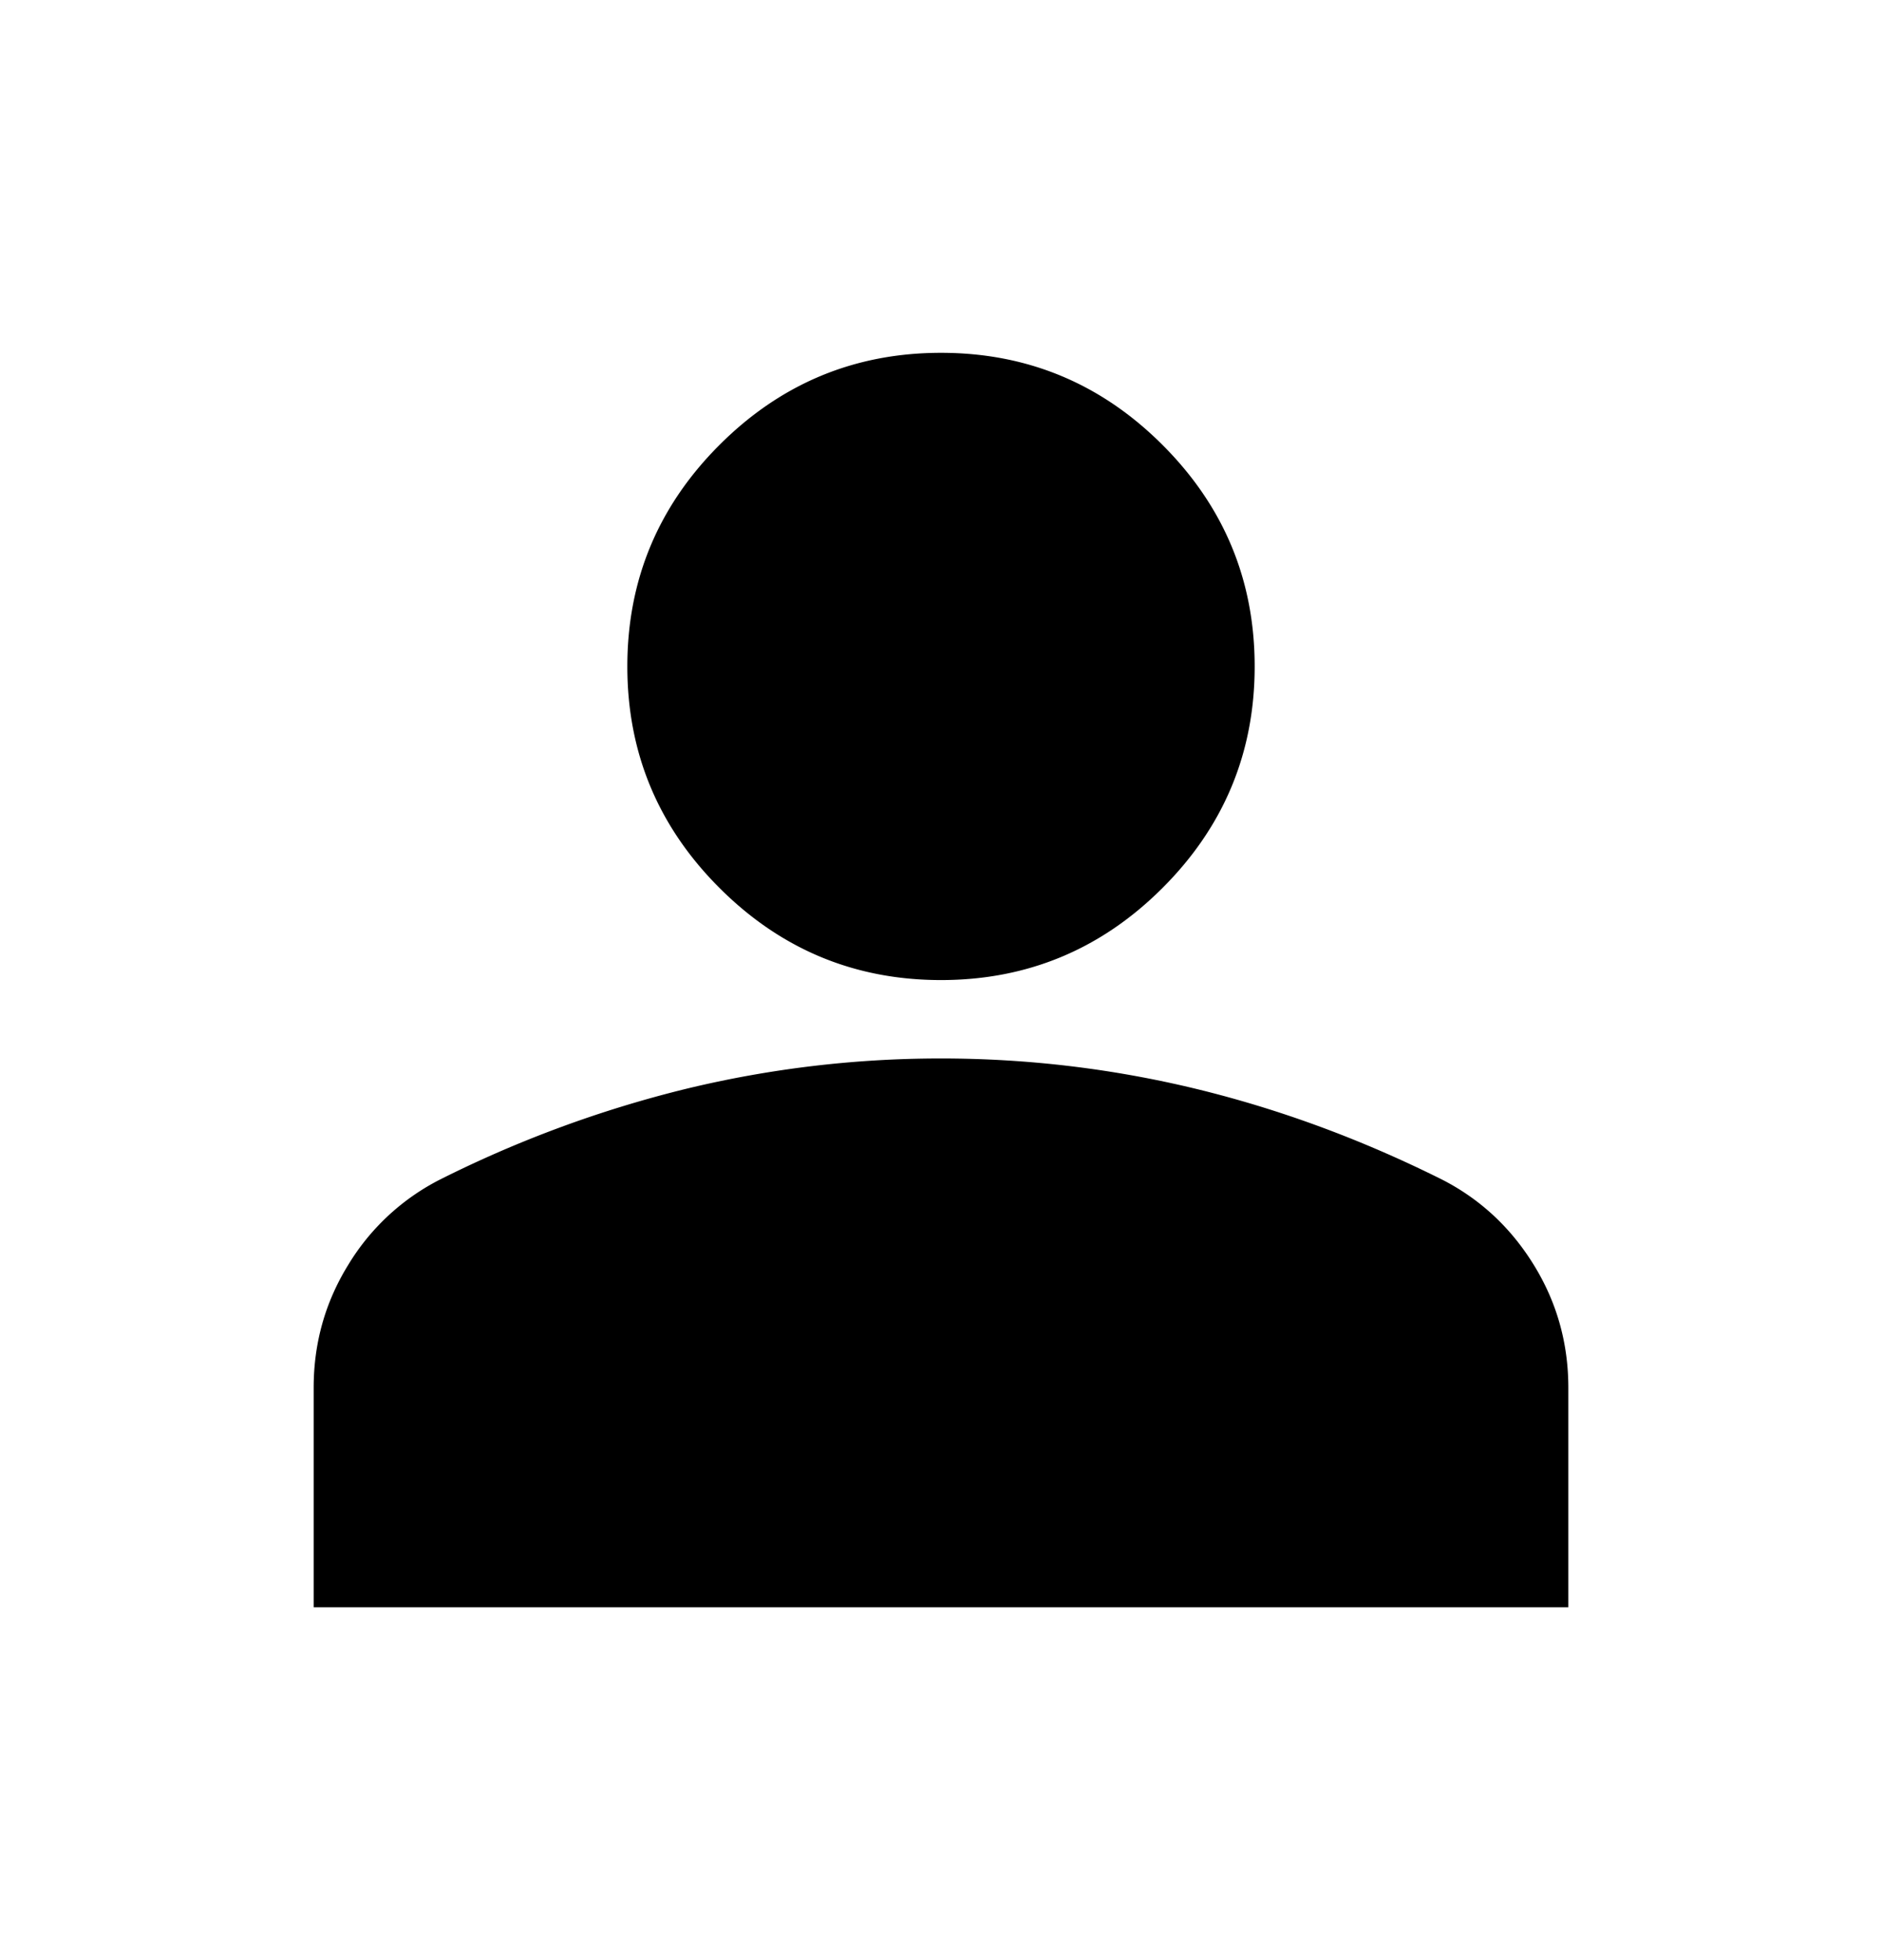 <svg xmlns="http://www.w3.org/2000/svg" fill="none" viewBox="0 0 24 25">
  <mask id="a" width="24" height="25" x="0" y="0" maskUnits="userSpaceOnUse" style="mask-type:alpha">
    <path fill="#D9D9D9" d="M0 .5h24v24H0z"/>
  </mask>
  <g mask="url(#a)">
    <path fill="currentColor" d="M12 12.5c-1.1 0-2.042-.392-2.825-1.175C8.392 10.542 8 9.6 8 8.5s.392-2.042 1.175-2.825C9.958 4.892 10.9 4.5 12 4.5s2.042.392 2.825 1.175C15.608 6.458 16 7.4 16 8.5s-.392 2.042-1.175 2.825C14.042 12.108 13.1 12.5 12 12.5Zm-8 8v-2.8c0-.567.146-1.088.438-1.563A2.914 2.914 0 0 1 5.6 15.05a14.866 14.866 0 0 1 3.15-1.163A13.776 13.776 0 0 1 12 13.5c1.1 0 2.183.129 3.25.387 1.067.259 2.117.646 3.15 1.163.483.25.87.612 1.162 1.087.292.475.438.996.438 1.563v2.8H4Z"/>
  </g>
</svg>
